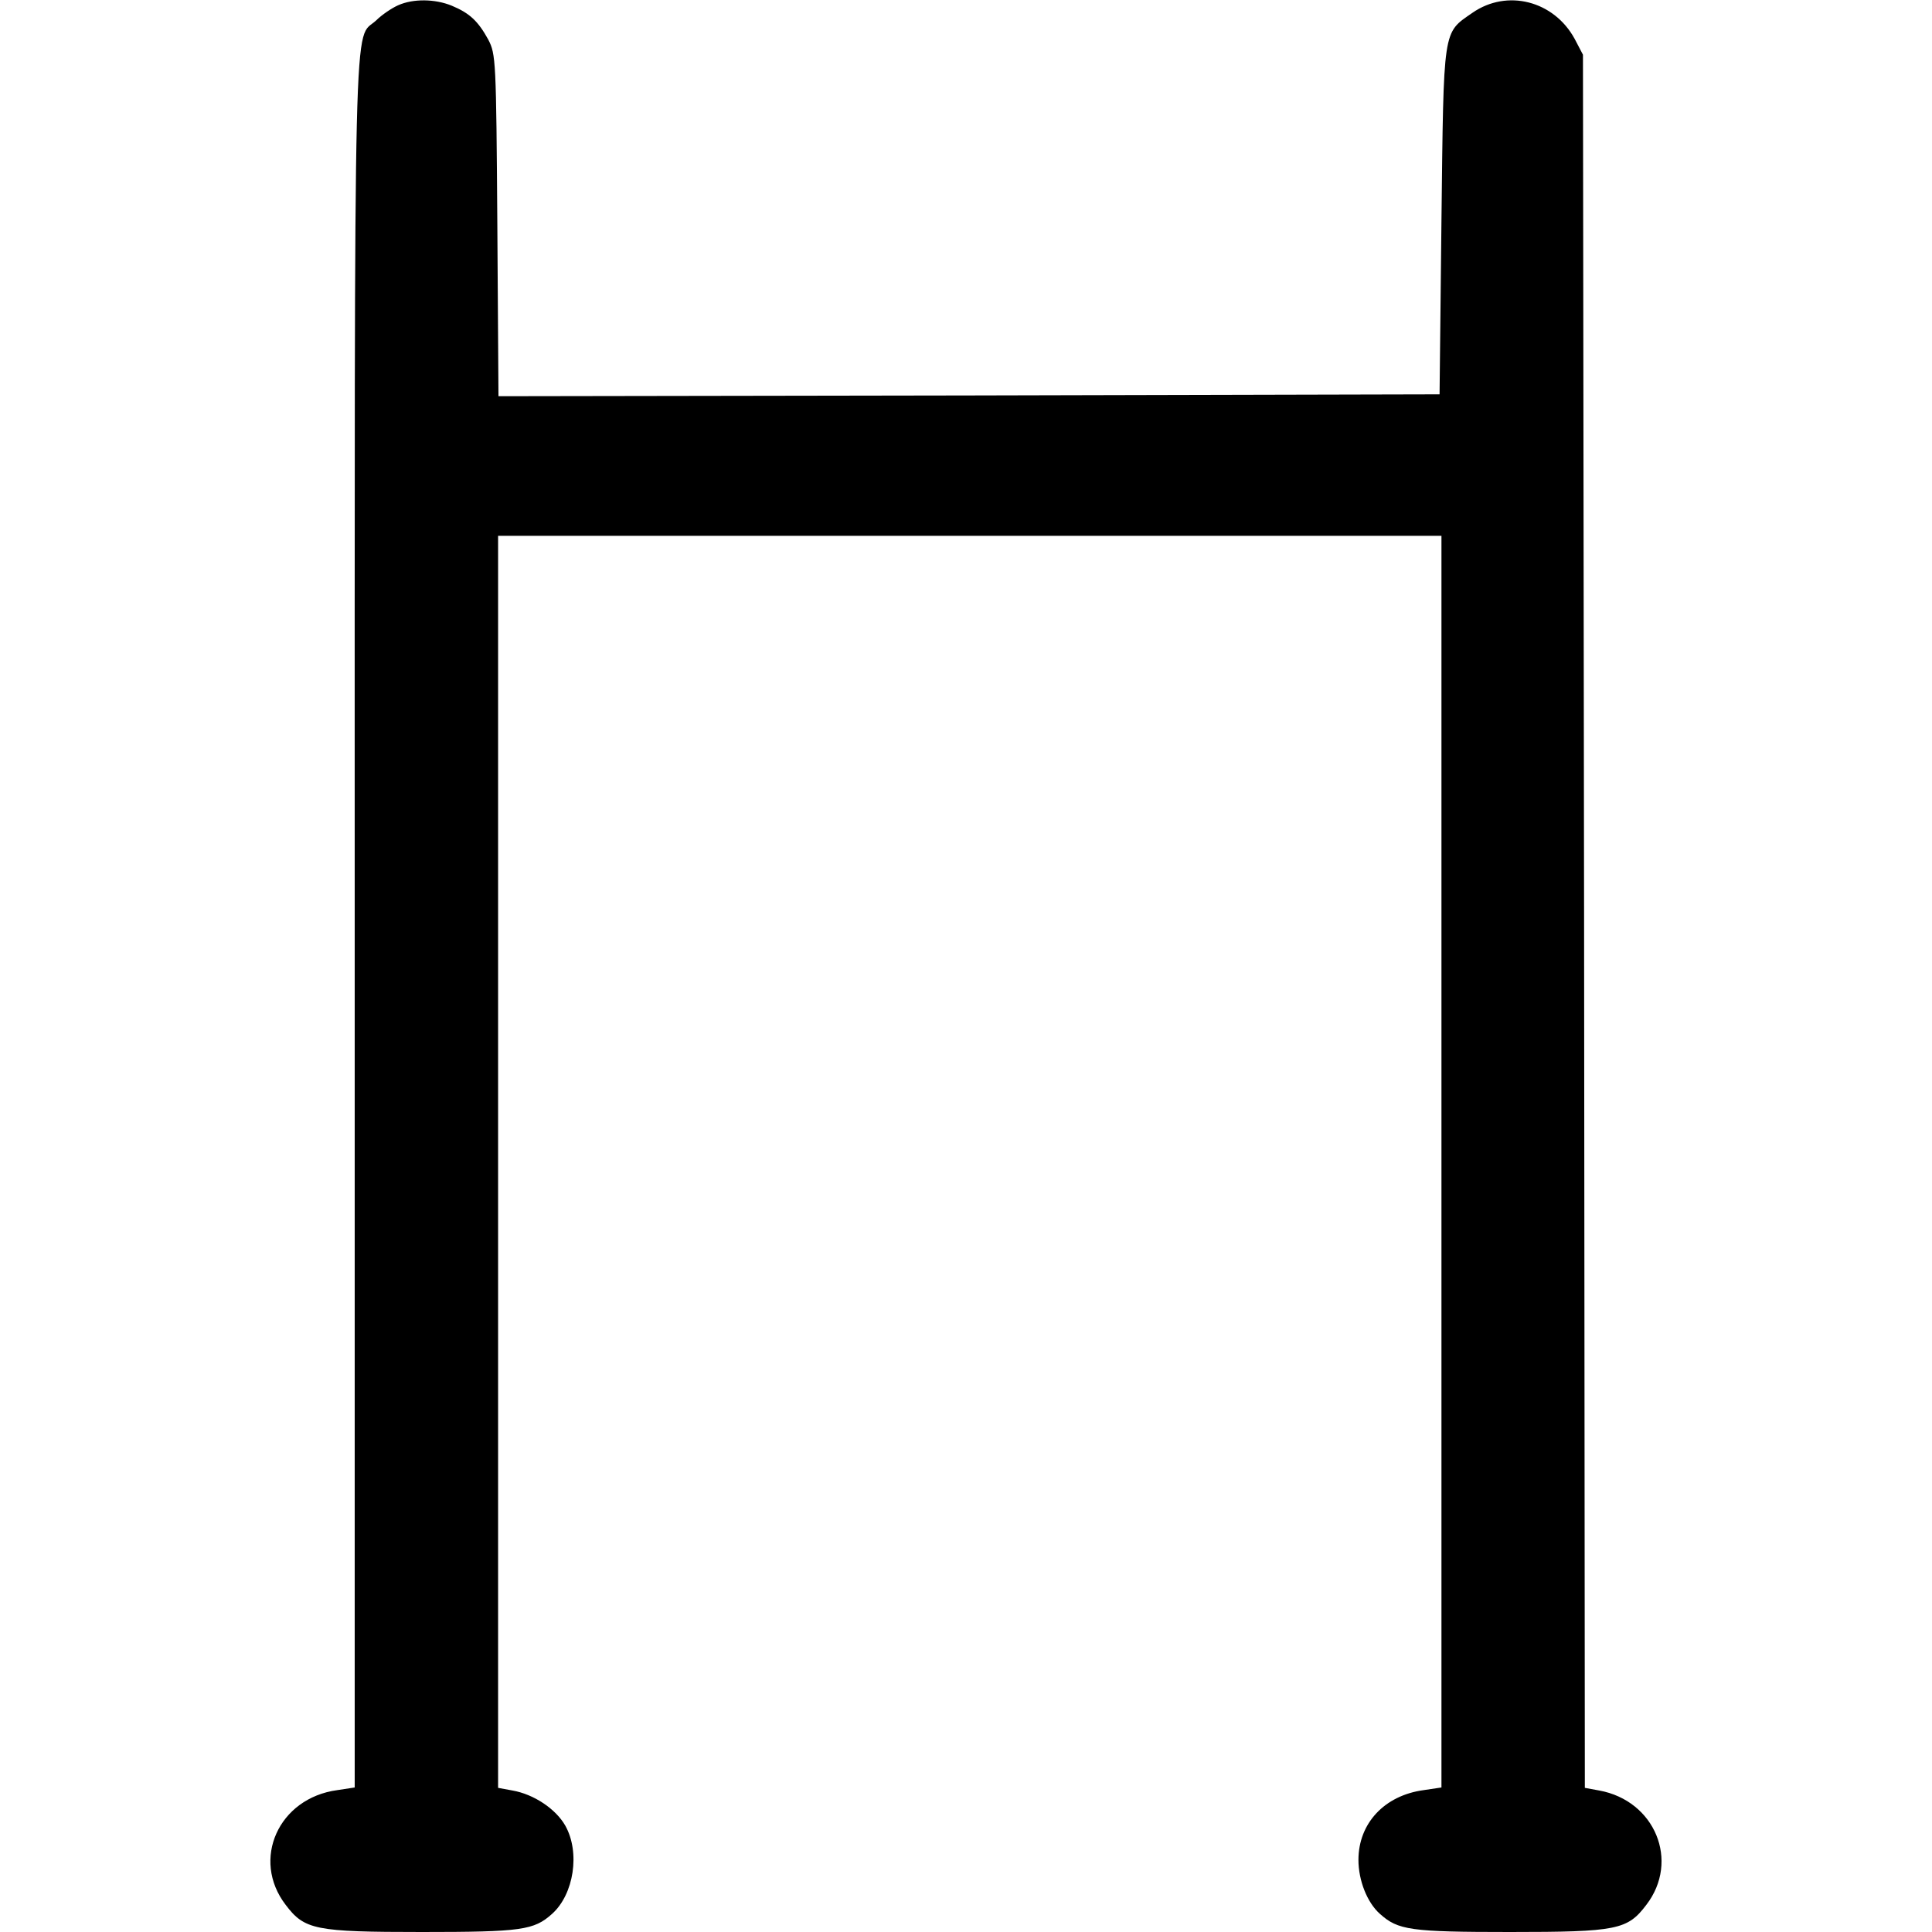 <?xml version="1.0" standalone="no"?>
<!DOCTYPE svg PUBLIC "-//W3C//DTD SVG 20010904//EN"
        "http://www.w3.org/TR/2001/REC-SVG-20010904/DTD/svg10.dtd">
<svg version="1.0" xmlns="http://www.w3.org/2000/svg"
     width="512pt" height="512pt" viewBox="0 0 512 512"
     preserveAspectRatio="xMidYMid meet">

    <g transform="translate(0,512) scale(0.1,-0.1)"
       fill="#000000" stroke="none">
        <path d="M1055 5106 c-16 -7 -43 -25 -58 -40 -61 -57 -57 117 -57 -2389 l0
-2294 -46 -7 c-156 -21 -229 -184 -137 -304 50 -66 77 -72 361 -72 265 0 297
5 345 48 58 52 75 163 35 234 -25 44 -83 83 -140 93 l-38 7 0 1659 0 1659
1250 0 1250 0 0 -1659 0 -1658 -47 -7 c-104 -14 -173 -88 -173 -185 0 -54 23
-113 57 -143 48 -43 80 -48 345 -48 284 0 311 6 361 72 89 116 23 276 -125
303 l-38 7 -2 2297 -3 2296 -22 42 c-55 101 -179 133 -271 69 -79 -55 -76 -35
-82 -551 l-5 -460 -1247 -3 -1247 -2 -3 452 c-3 441 -4 454 -24 493 -27 49
-49 70 -97 90 -44 18 -102 19 -142 1z"/>
    </g>
</svg>
